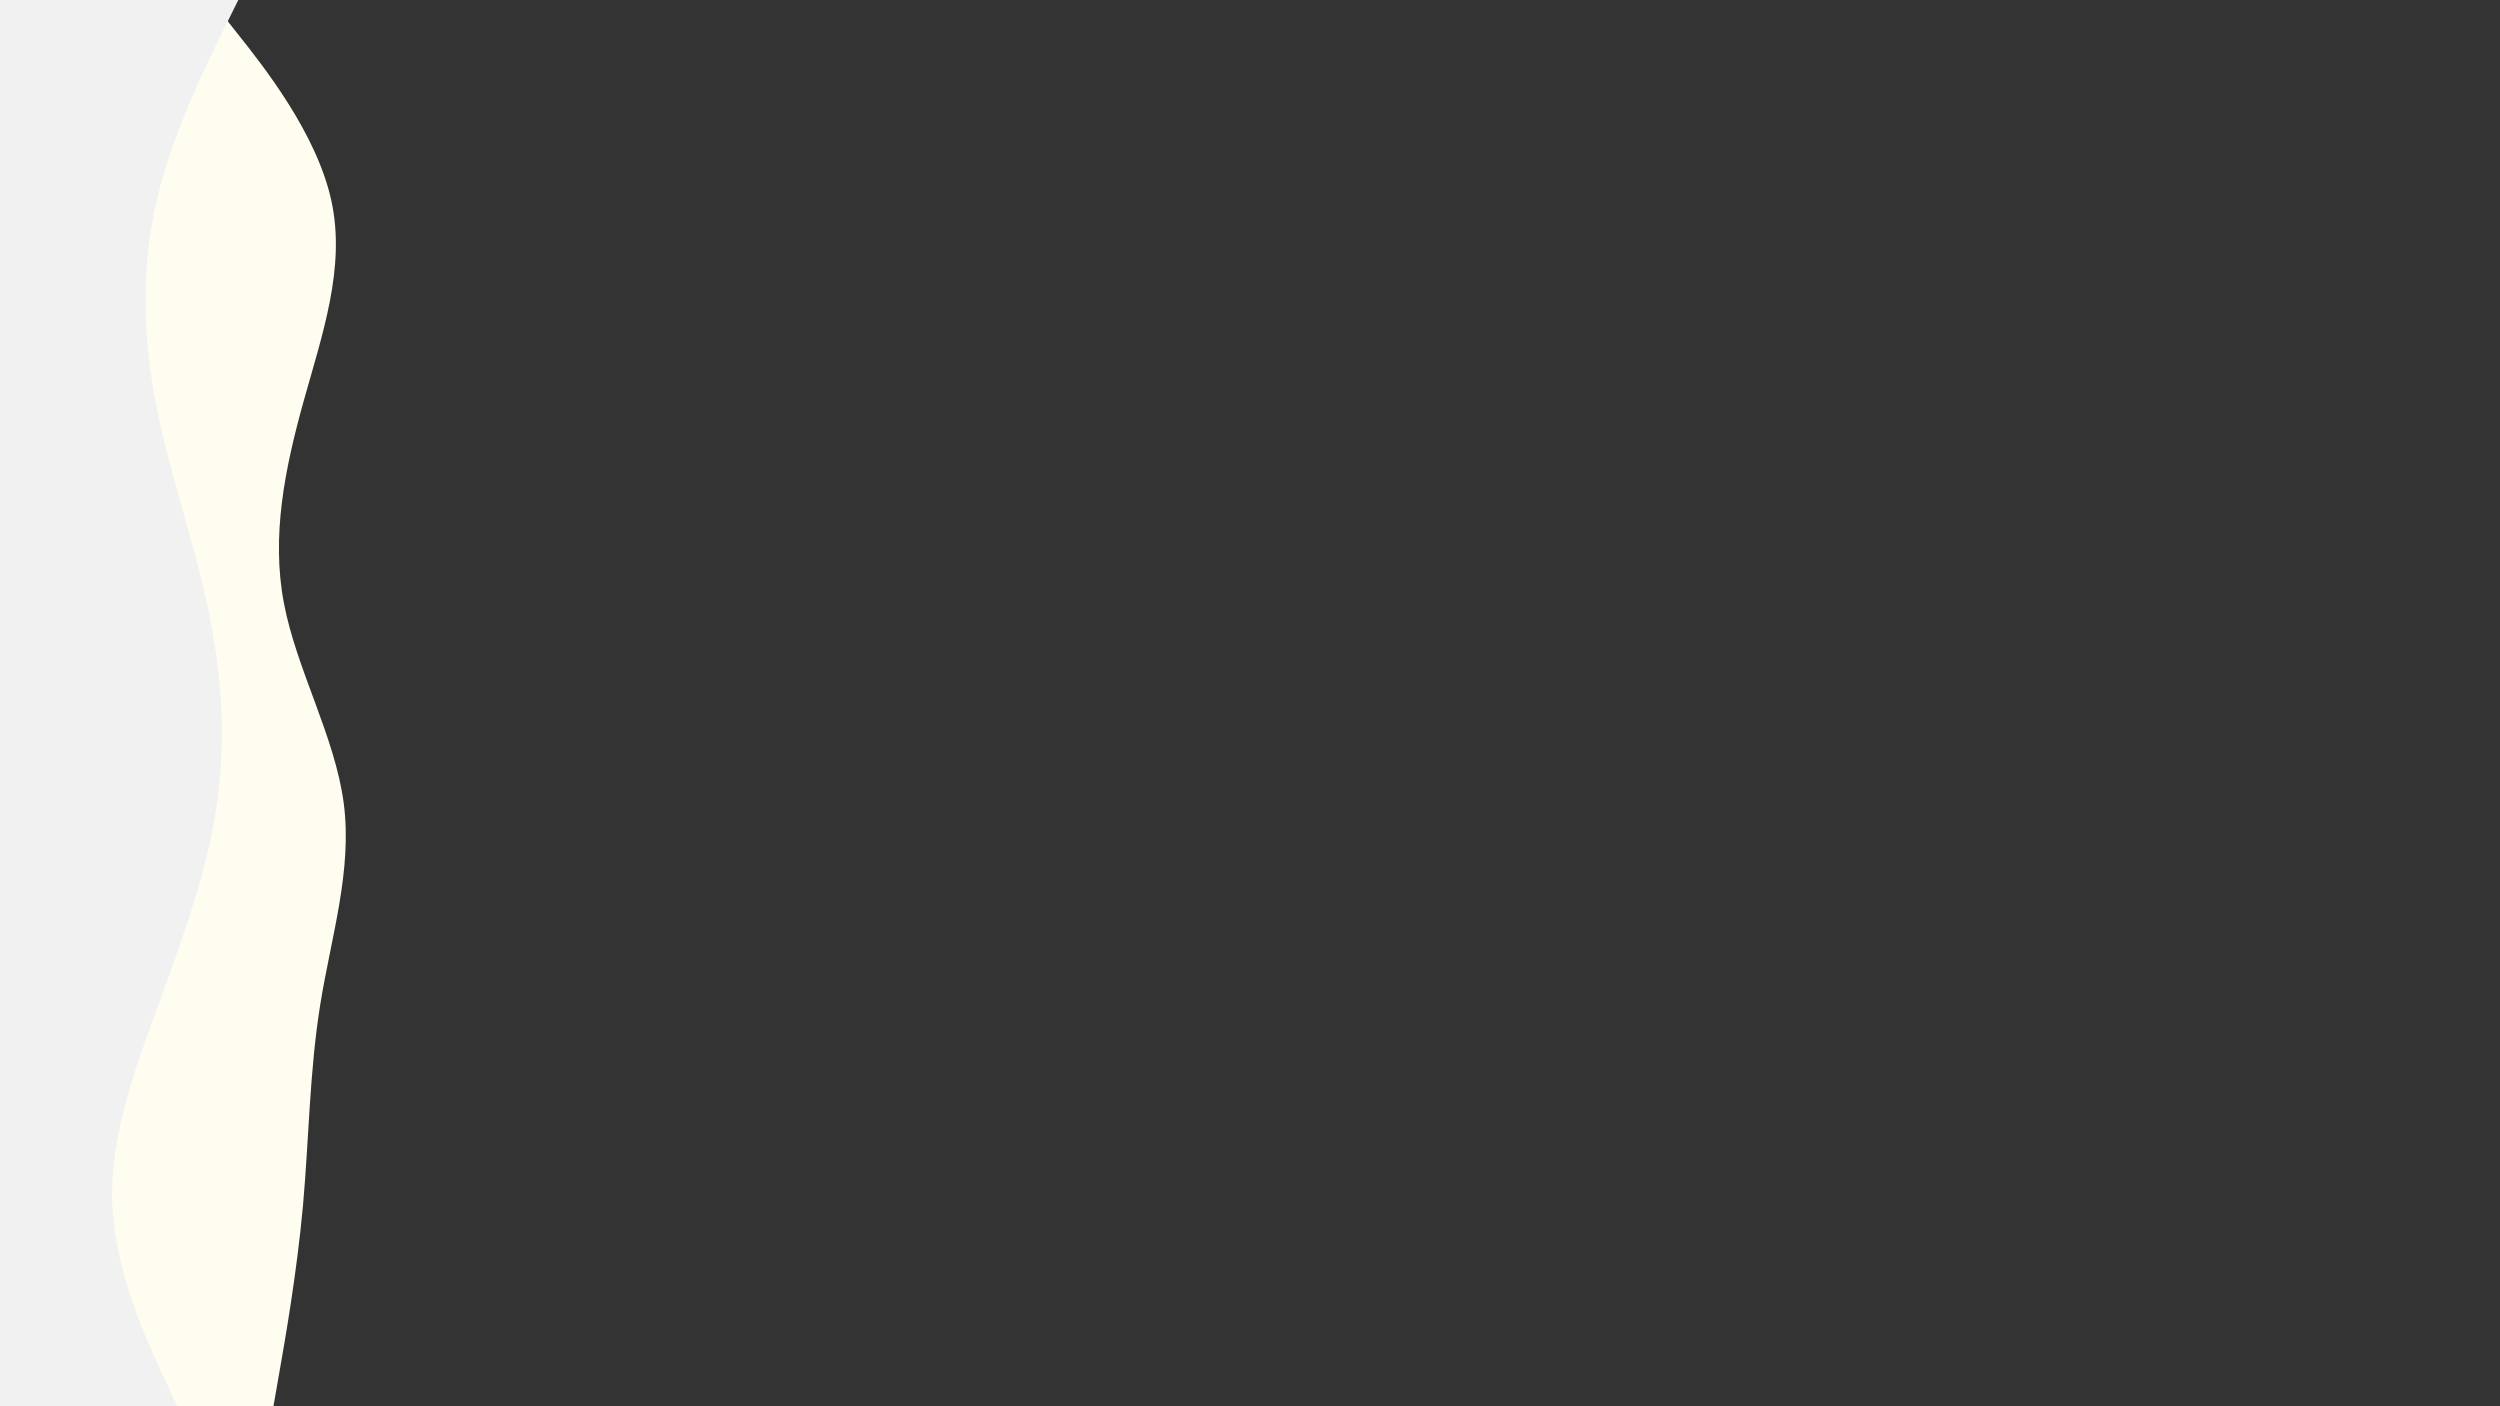 <svg id="visual" viewBox="0 0 1920 1080" width="1920" height="1080" xmlns="http://www.w3.org/2000/svg" xmlns:xlink="http://www.w3.org/1999/xlink" version="1.1"><rect x="0" y="0" width="1920" height="1080" fill="#333333" stroke="none"/><path d="M162 0L182.3 25.7C202.7 51.3 243.3 102.7 254.5 154.2C265.7 205.7 247.3 257.3 233 308.8C218.7 360.3 208.3 411.7 218 463C227.7 514.3 257.3 565.7 264 617C270.7 668.3 254.3 719.7 246 771.2C237.7 822.7 237.3 874.3 232.7 925.8C228 977.3 219 1028.7 214.5 1054.3L210 1080L0 1080L0 1054.3C0 1028.7 0 977.3 0 925.8C0 874.3 0 822.7 0 771.2C0 719.7 0 668.3 0 617C0 565.7 0 514.3 0 463C0 411.7 0 360.3 0 308.8C0 257.3 0 205.7 0 154.2C0 102.7 0 51.3 0 25.7L0 0Z" fill="#fffdef"></path><path d="M183 0L170.3 25.7C157.7 51.3 132.3 102.7 120.3 154.2C108.3 205.7 109.7 257.3 119.5 308.8C129.3 360.3 147.7 411.7 158.8 463C170 514.3 174 565.7 166.7 617C159.3 668.3 140.7 719.7 121.8 771.2C103 822.7 84 874.3 86.3 925.8C88.7 977.3 112.3 1028.7 124.2 1054.3L136 1080L0 1080L0 1054.3C0 1028.7 0 977.3 0 925.8C0 874.3 0 822.7 0 771.2C0 719.7 0 668.3 0 617C0 565.7 0 514.3 0 463C0 411.7 0 360.3 0 308.8C0 257.3 0 205.7 0 154.2C0 102.7 0 51.3 0 25.7L0 0Z" fill="#f1f1f1"></path></svg>